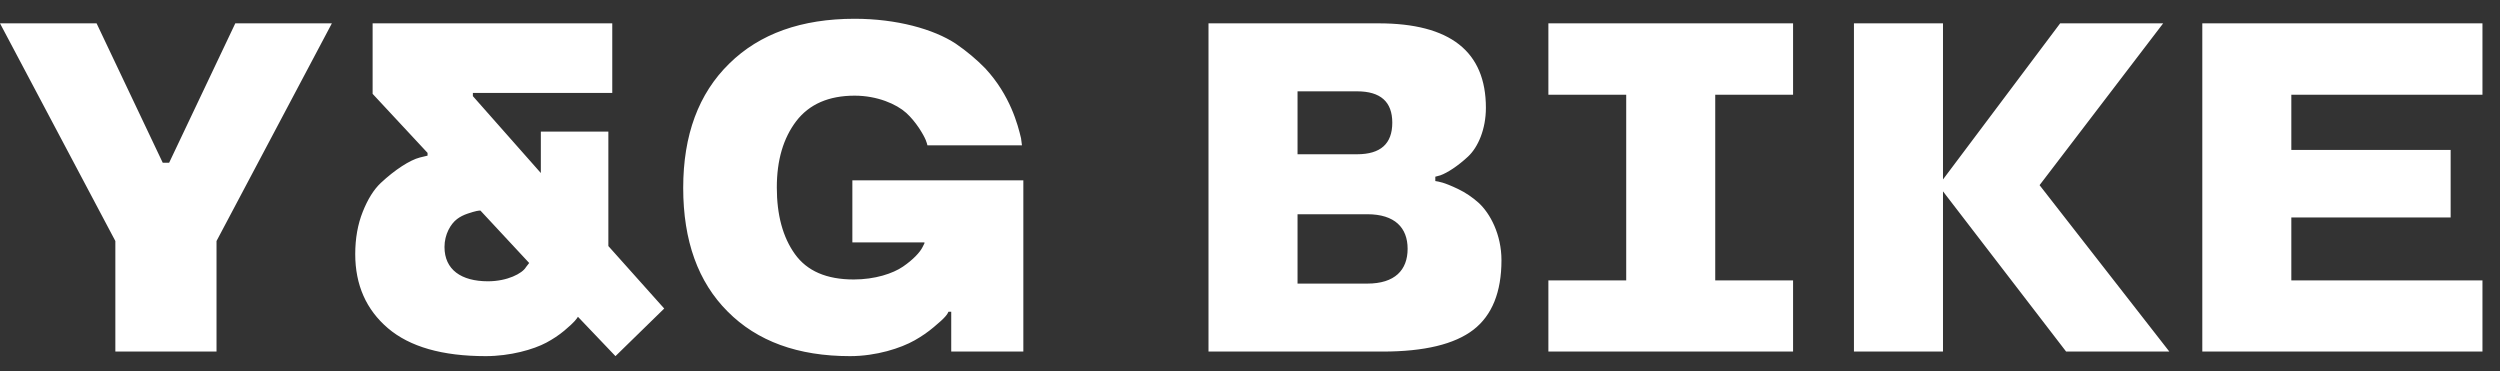 <svg width="128" height="19" viewBox="0 0 128 19" fill="none" xmlns="http://www.w3.org/2000/svg">
<rect x="0" y="0" width="128" height="19" fill="#333333" stroke="none"/>
<path d="M8.332 8.332L4.945 1.195H0L5.906 12.34V18H11.086V12.34L16.992 1.195H12.047L8.66 8.332H8.332ZM34.008 15.797L31.148 12.598V6.738H27.691V8.859L24.211 4.922V4.758H31.348V1.195H19.078V4.805L21.891 7.828V7.969L21.504 8.062C20.988 8.191 20.215 8.695 19.5 9.363C19.137 9.703 18.832 10.195 18.574 10.84C18.316 11.484 18.188 12.211 18.188 13.008C18.188 14.59 18.75 15.855 19.863 16.805C20.977 17.754 22.641 18.234 24.867 18.234C26.121 18.234 27.316 17.895 27.973 17.543C28.301 17.367 28.605 17.168 28.887 16.934C29.449 16.465 29.531 16.312 29.59 16.219L31.512 18.234L34.008 15.797ZM24.984 14.402C23.613 14.402 22.758 13.805 22.758 12.645C22.758 12 23.074 11.461 23.402 11.215C23.555 11.098 23.742 11.004 23.953 10.934C24.375 10.793 24.504 10.781 24.598 10.781L27.094 13.465L26.93 13.676C26.742 14.004 25.969 14.402 24.984 14.402ZM52.395 18V9.234H43.641V12.41H47.332V12.457L47.238 12.645C47.109 12.914 46.746 13.301 46.23 13.652C45.715 14.004 44.801 14.309 43.711 14.309C42.316 14.309 41.32 13.875 40.699 13.008C40.078 12.141 39.773 11.004 39.773 9.598C39.773 8.203 40.102 7.078 40.77 6.199C41.438 5.332 42.434 4.898 43.758 4.898C44.918 4.898 45.902 5.332 46.395 5.777C46.641 6 46.852 6.258 47.051 6.551C47.426 7.125 47.449 7.312 47.484 7.441H52.324L52.277 7.078C52.113 6.387 51.727 4.887 50.449 3.504C50.004 3.047 49.5 2.625 48.938 2.238C47.801 1.488 45.902 0.961 43.758 0.961C41.039 0.961 38.895 1.723 37.336 3.258C35.766 4.793 34.98 6.914 34.98 9.621C34.98 12.328 35.742 14.438 37.254 15.949C38.766 17.473 40.852 18.234 43.523 18.234C44.871 18.234 46.125 17.824 46.828 17.426C47.18 17.227 47.508 17.004 47.812 16.746C48.422 16.242 48.504 16.09 48.562 15.961H48.703V18H52.395ZM76.875 13.324C76.875 12.012 76.301 10.922 75.691 10.371C75.387 10.102 75.047 9.867 74.66 9.68C73.898 9.316 73.676 9.305 73.488 9.27V9.047L73.746 8.977C74.109 8.848 74.648 8.496 75.164 8.016C75.68 7.535 76.078 6.609 76.078 5.52C76.078 2.637 74.25 1.195 70.582 1.195H61.875V18H70.793C72.926 18 74.473 17.625 75.434 16.887C76.394 16.148 76.875 14.953 76.875 13.324ZM69.481 4.676C70.688 4.676 71.285 5.215 71.285 6.281C71.285 7.359 70.688 7.898 69.481 7.898H66.434V4.676H69.481ZM70.008 10.969C71.414 10.969 72.07 11.66 72.07 12.738C72.07 13.828 71.414 14.52 70.008 14.52H66.434V10.969H70.008ZM79.277 1.195V4.852H83.262V14.355H79.277V18H91.805V14.355H87.82V4.852H91.805V1.195H79.277ZM105.48 1.195L99.481 9.188V1.195H94.922V18H99.481V9.797L105.785 18H111.07L104.426 9.48L110.754 1.195H105.48ZM127.102 18V14.355H117.316V11.133H125.473V7.676H117.316V4.852H127.102V1.195H112.758V18H127.102Z" fill="white"/>
</svg>
